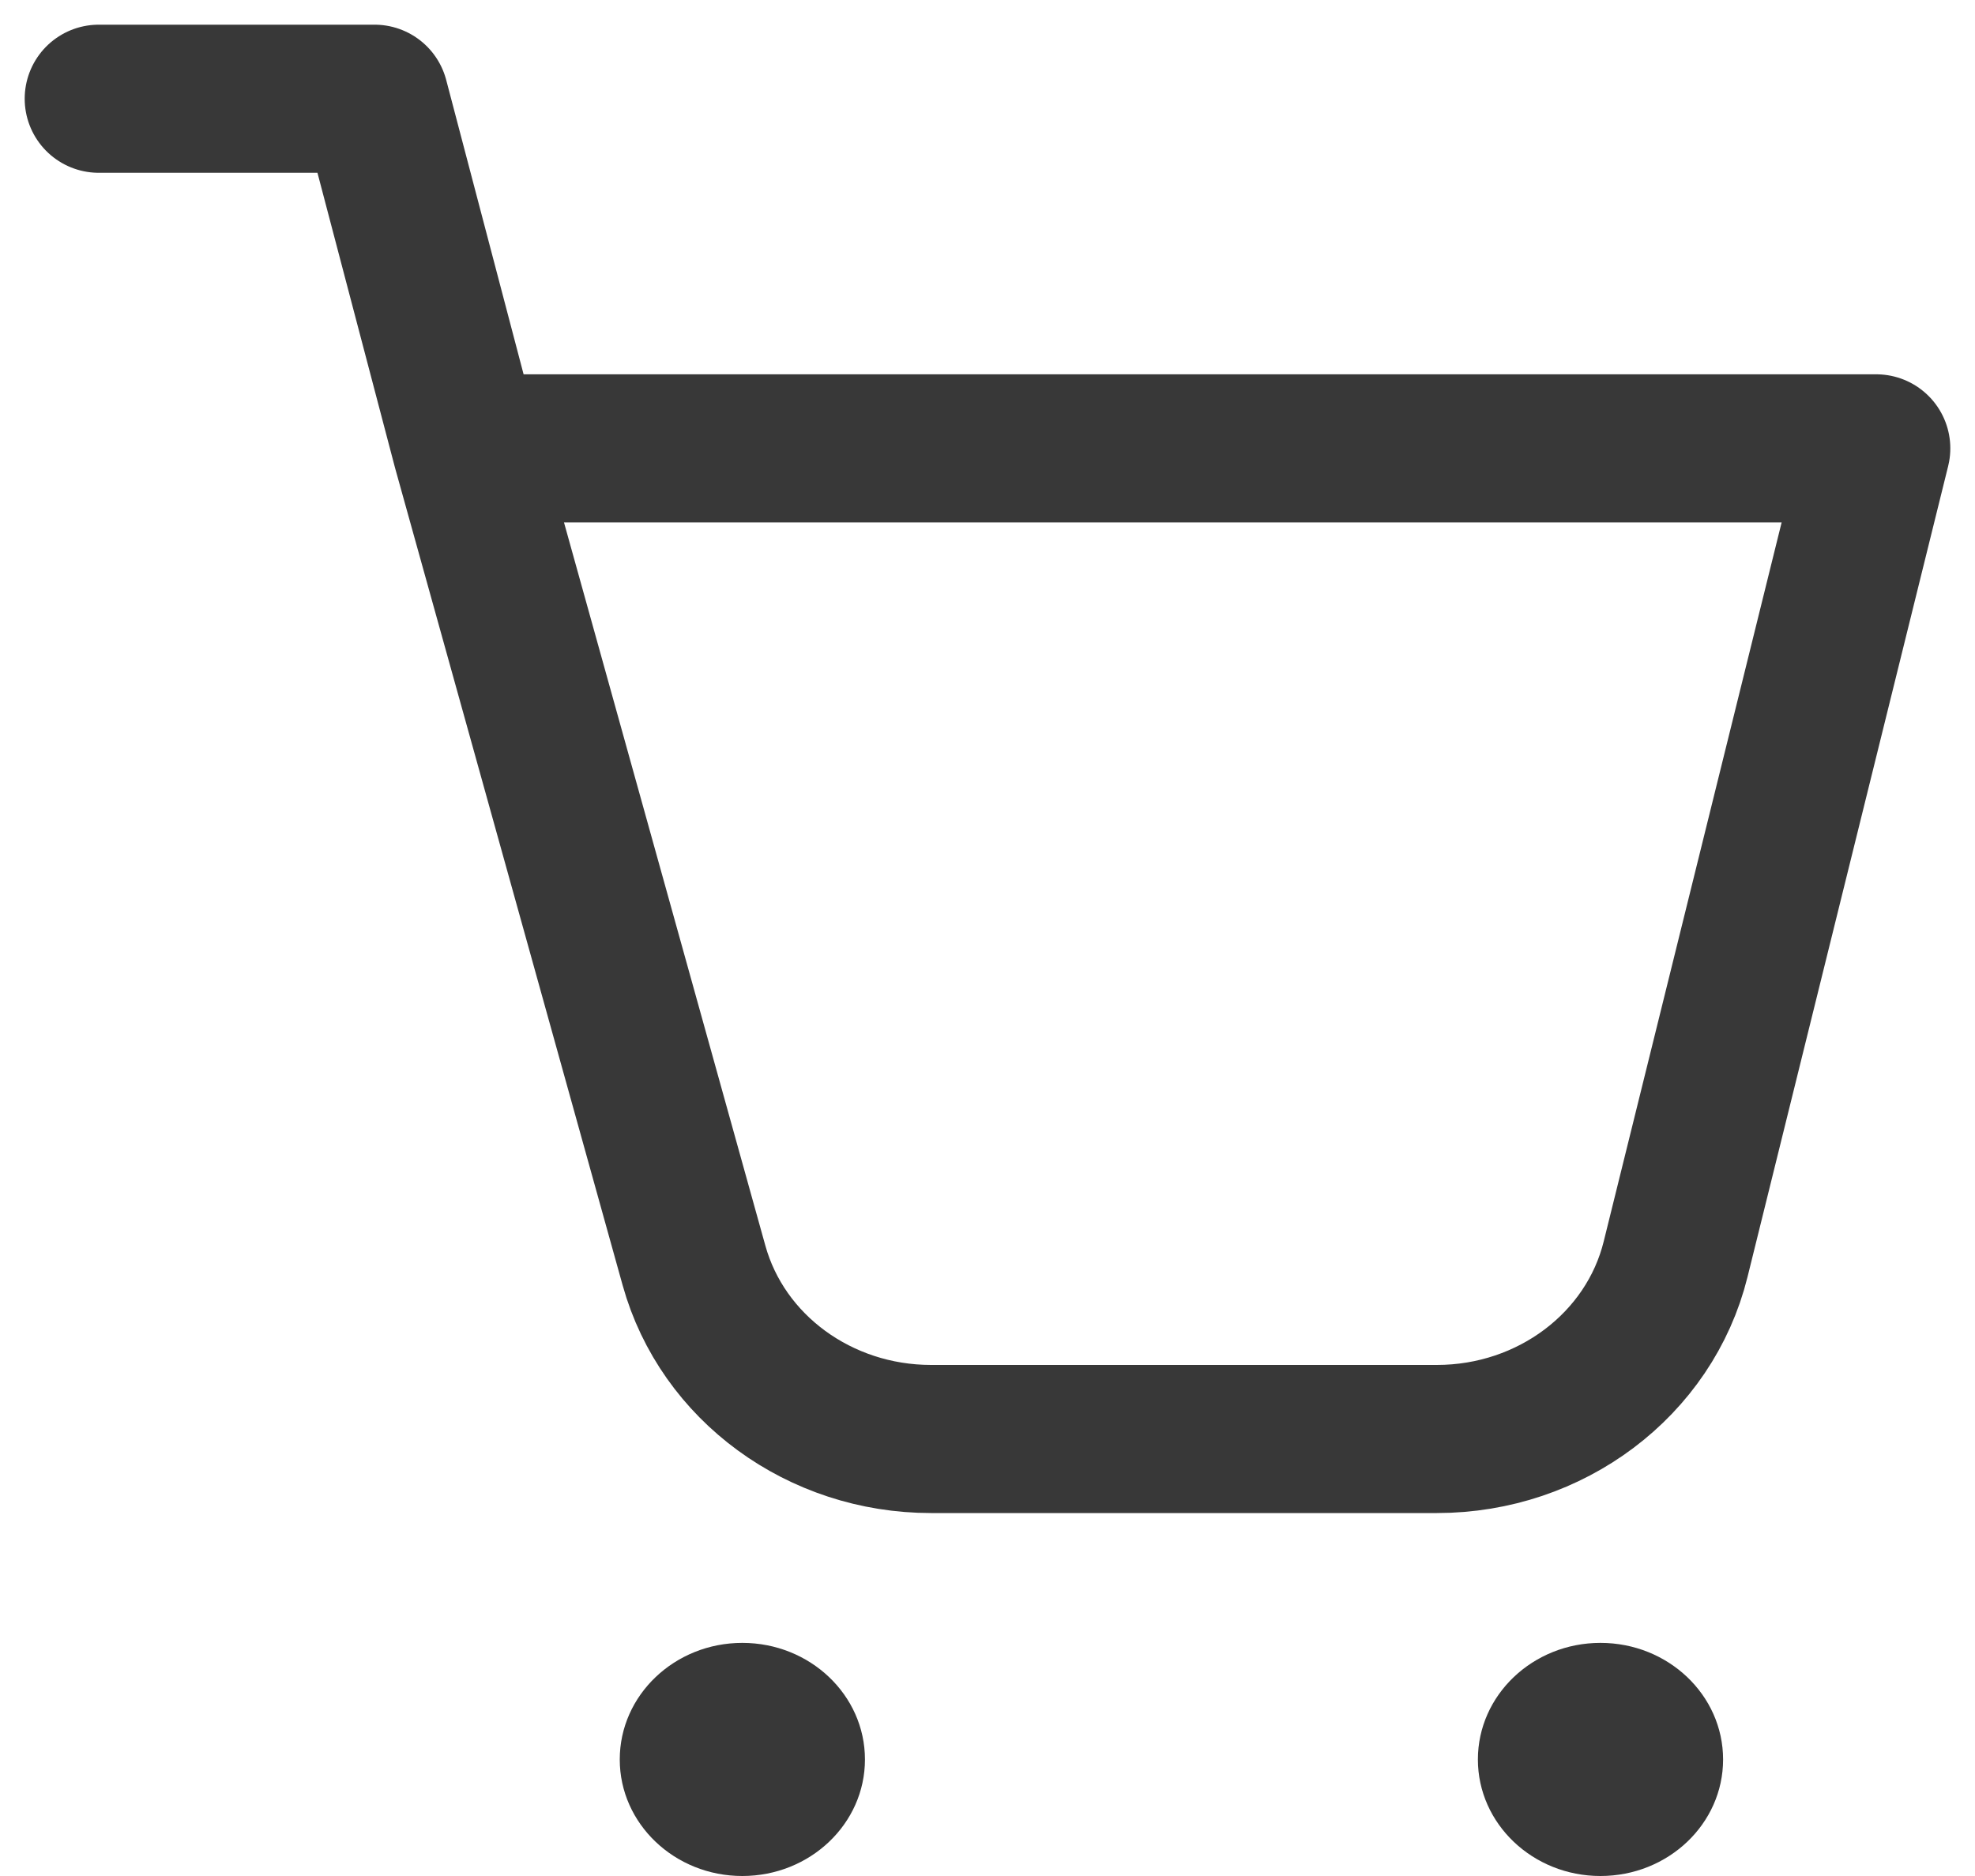 <svg width="20" height="19" viewBox="0 0 20 19" fill="none" xmlns="http://www.w3.org/2000/svg">
    <path d="M4.724 4.541L3.793 1H1M4.724 4.541H19L16.968 12.754C16.704 13.82 15.703 14.574 14.551 14.574H9.428C8.302 14.574 7.316 13.853 7.028 12.817L4.724 4.541Z" stroke="#383838" stroke-width="1.5" stroke-linecap="round" stroke-linejoin="round"/>
    <path d="M7.517 19C8.203 19 8.759 18.471 8.759 17.82C8.759 17.168 8.203 16.639 7.517 16.639C6.832 16.639 6.276 17.168 6.276 17.82C6.276 18.471 6.832 19 7.517 19Z" fill="#383838"/>
    <path d="M16.207 19C16.893 19 17.449 18.471 17.449 17.82C17.449 17.168 16.893 16.639 16.207 16.639C15.522 16.639 14.966 17.168 14.966 17.82C14.966 18.471 15.522 19 16.207 19Z" fill="#383838"/>
</svg>
